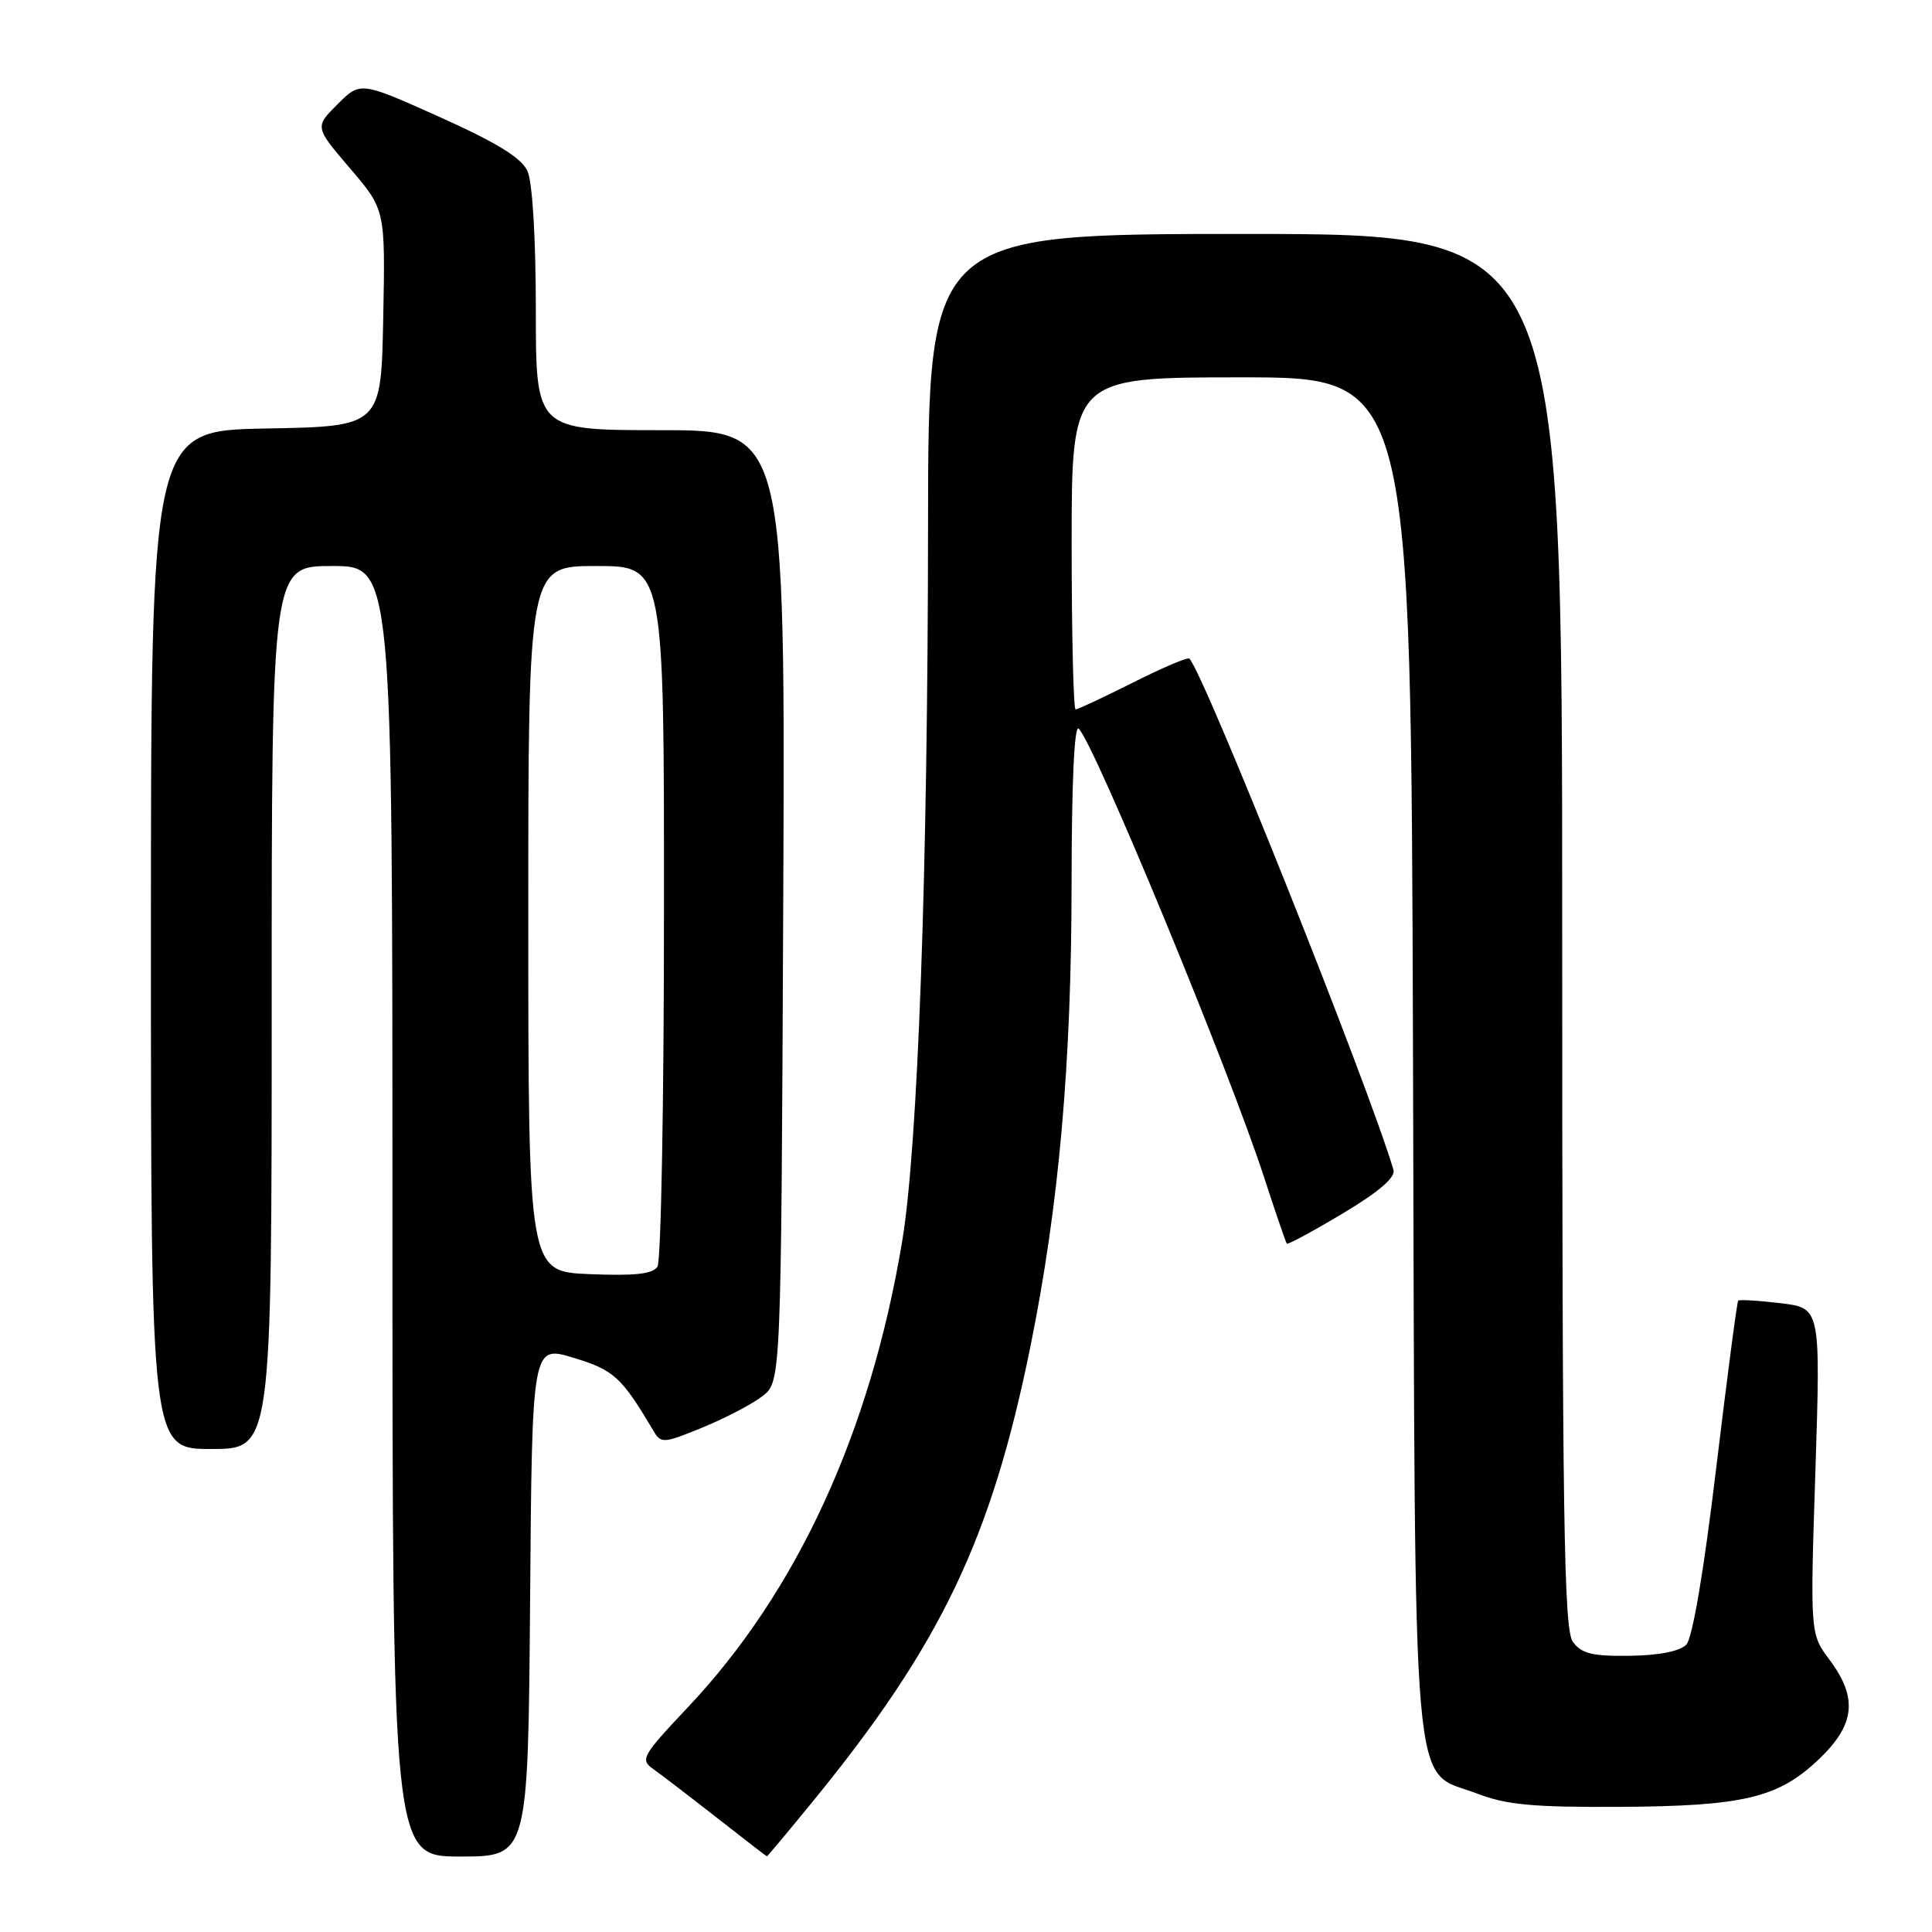 <?xml version="1.0" encoding="UTF-8" standalone="no"?>
<!DOCTYPE svg PUBLIC "-//W3C//DTD SVG 1.1//EN" "http://www.w3.org/Graphics/SVG/1.1/DTD/svg11.dtd" >
<svg xmlns="http://www.w3.org/2000/svg" xmlns:xlink="http://www.w3.org/1999/xlink" version="1.1" viewBox="0 0 256 256">
 <g >
 <path fill="currentColor"
d=" M 70.24 212.13 C 70.50 178.25 70.50 178.25 75.98 179.91 C 81.33 181.52 82.37 182.47 86.57 189.57 C 87.59 191.30 87.88 191.28 93.07 189.16 C 96.06 187.93 99.62 186.08 101.00 185.02 C 103.50 183.12 103.50 183.12 103.78 120.06 C 104.06 57.00 104.06 57.00 87.53 57.00 C 71.00 57.00 71.00 57.00 71.00 41.05 C 71.00 31.51 70.55 24.12 69.89 22.66 C 69.10 20.92 65.82 18.90 58.27 15.51 C 47.75 10.79 47.75 10.79 44.73 13.81 C 41.70 16.83 41.70 16.83 46.38 22.31 C 51.06 27.78 51.06 27.78 50.78 42.14 C 50.50 56.50 50.50 56.50 35.25 56.78 C 20.00 57.05 20.00 57.05 20.00 124.53 C 20.00 192.00 20.00 192.00 28.00 192.00 C 36.00 192.00 36.00 192.00 36.00 133.50 C 36.00 75.00 36.00 75.00 44.00 75.00 C 52.00 75.00 52.00 75.00 52.00 160.50 C 52.00 246.00 52.00 246.00 60.99 246.00 C 69.97 246.00 69.97 246.00 70.24 212.13 Z  M 107.66 238.75 C 124.68 217.92 131.37 203.93 136.56 178.30 C 140.31 159.78 141.98 140.97 141.99 117.05 C 142.00 103.67 142.35 95.96 142.94 96.55 C 145.09 98.73 162.80 141.58 167.50 156.00 C 169.02 160.68 170.38 164.63 170.51 164.79 C 170.64 164.95 173.97 163.15 177.92 160.79 C 182.75 157.90 184.94 156.01 184.64 155.00 C 181.25 143.61 159.52 89.19 157.60 87.27 C 157.38 87.05 154.02 88.48 150.13 90.44 C 146.23 92.40 142.81 94.00 142.52 94.00 C 142.24 94.00 142.00 84.10 142.00 72.00 C 142.00 50.00 142.00 50.00 164.48 50.00 C 186.96 50.00 186.96 50.00 187.23 139.75 C 187.54 241.67 186.89 234.25 195.73 237.66 C 199.59 239.15 203.16 239.48 214.50 239.42 C 231.03 239.33 235.62 238.24 241.00 233.12 C 245.82 228.53 246.20 225.00 242.43 219.94 C 239.85 216.50 239.85 216.50 240.55 194.90 C 241.24 173.31 241.24 173.31 235.93 172.68 C 233.01 172.33 230.49 172.18 230.32 172.34 C 230.16 172.51 228.85 182.51 227.40 194.57 C 225.77 208.18 224.27 217.03 223.45 217.91 C 222.60 218.80 219.86 219.35 215.97 219.40 C 210.99 219.47 209.56 219.12 208.41 217.55 C 207.22 215.92 207.00 201.26 207.00 123.31 C 207.00 31.00 207.00 31.00 165.00 31.00 C 123.00 31.00 123.00 31.00 122.97 69.75 C 122.94 115.68 121.62 152.05 119.54 164.50 C 115.33 189.77 105.61 210.90 91.16 226.21 C 85.04 232.70 84.79 233.16 86.59 234.43 C 87.64 235.17 91.42 238.07 95.00 240.87 C 98.58 243.67 101.55 245.97 101.62 245.98 C 101.68 245.99 104.40 242.74 107.66 238.75 Z  M 70.00 121.75 C 70.00 75.00 70.00 75.00 79.00 75.00 C 88.00 75.00 88.00 75.00 87.98 120.75 C 87.98 145.91 87.59 167.10 87.12 167.83 C 86.50 168.81 84.13 169.08 78.14 168.83 C 70.01 168.50 70.01 168.50 70.00 121.75 Z "/>
</g>
</svg>